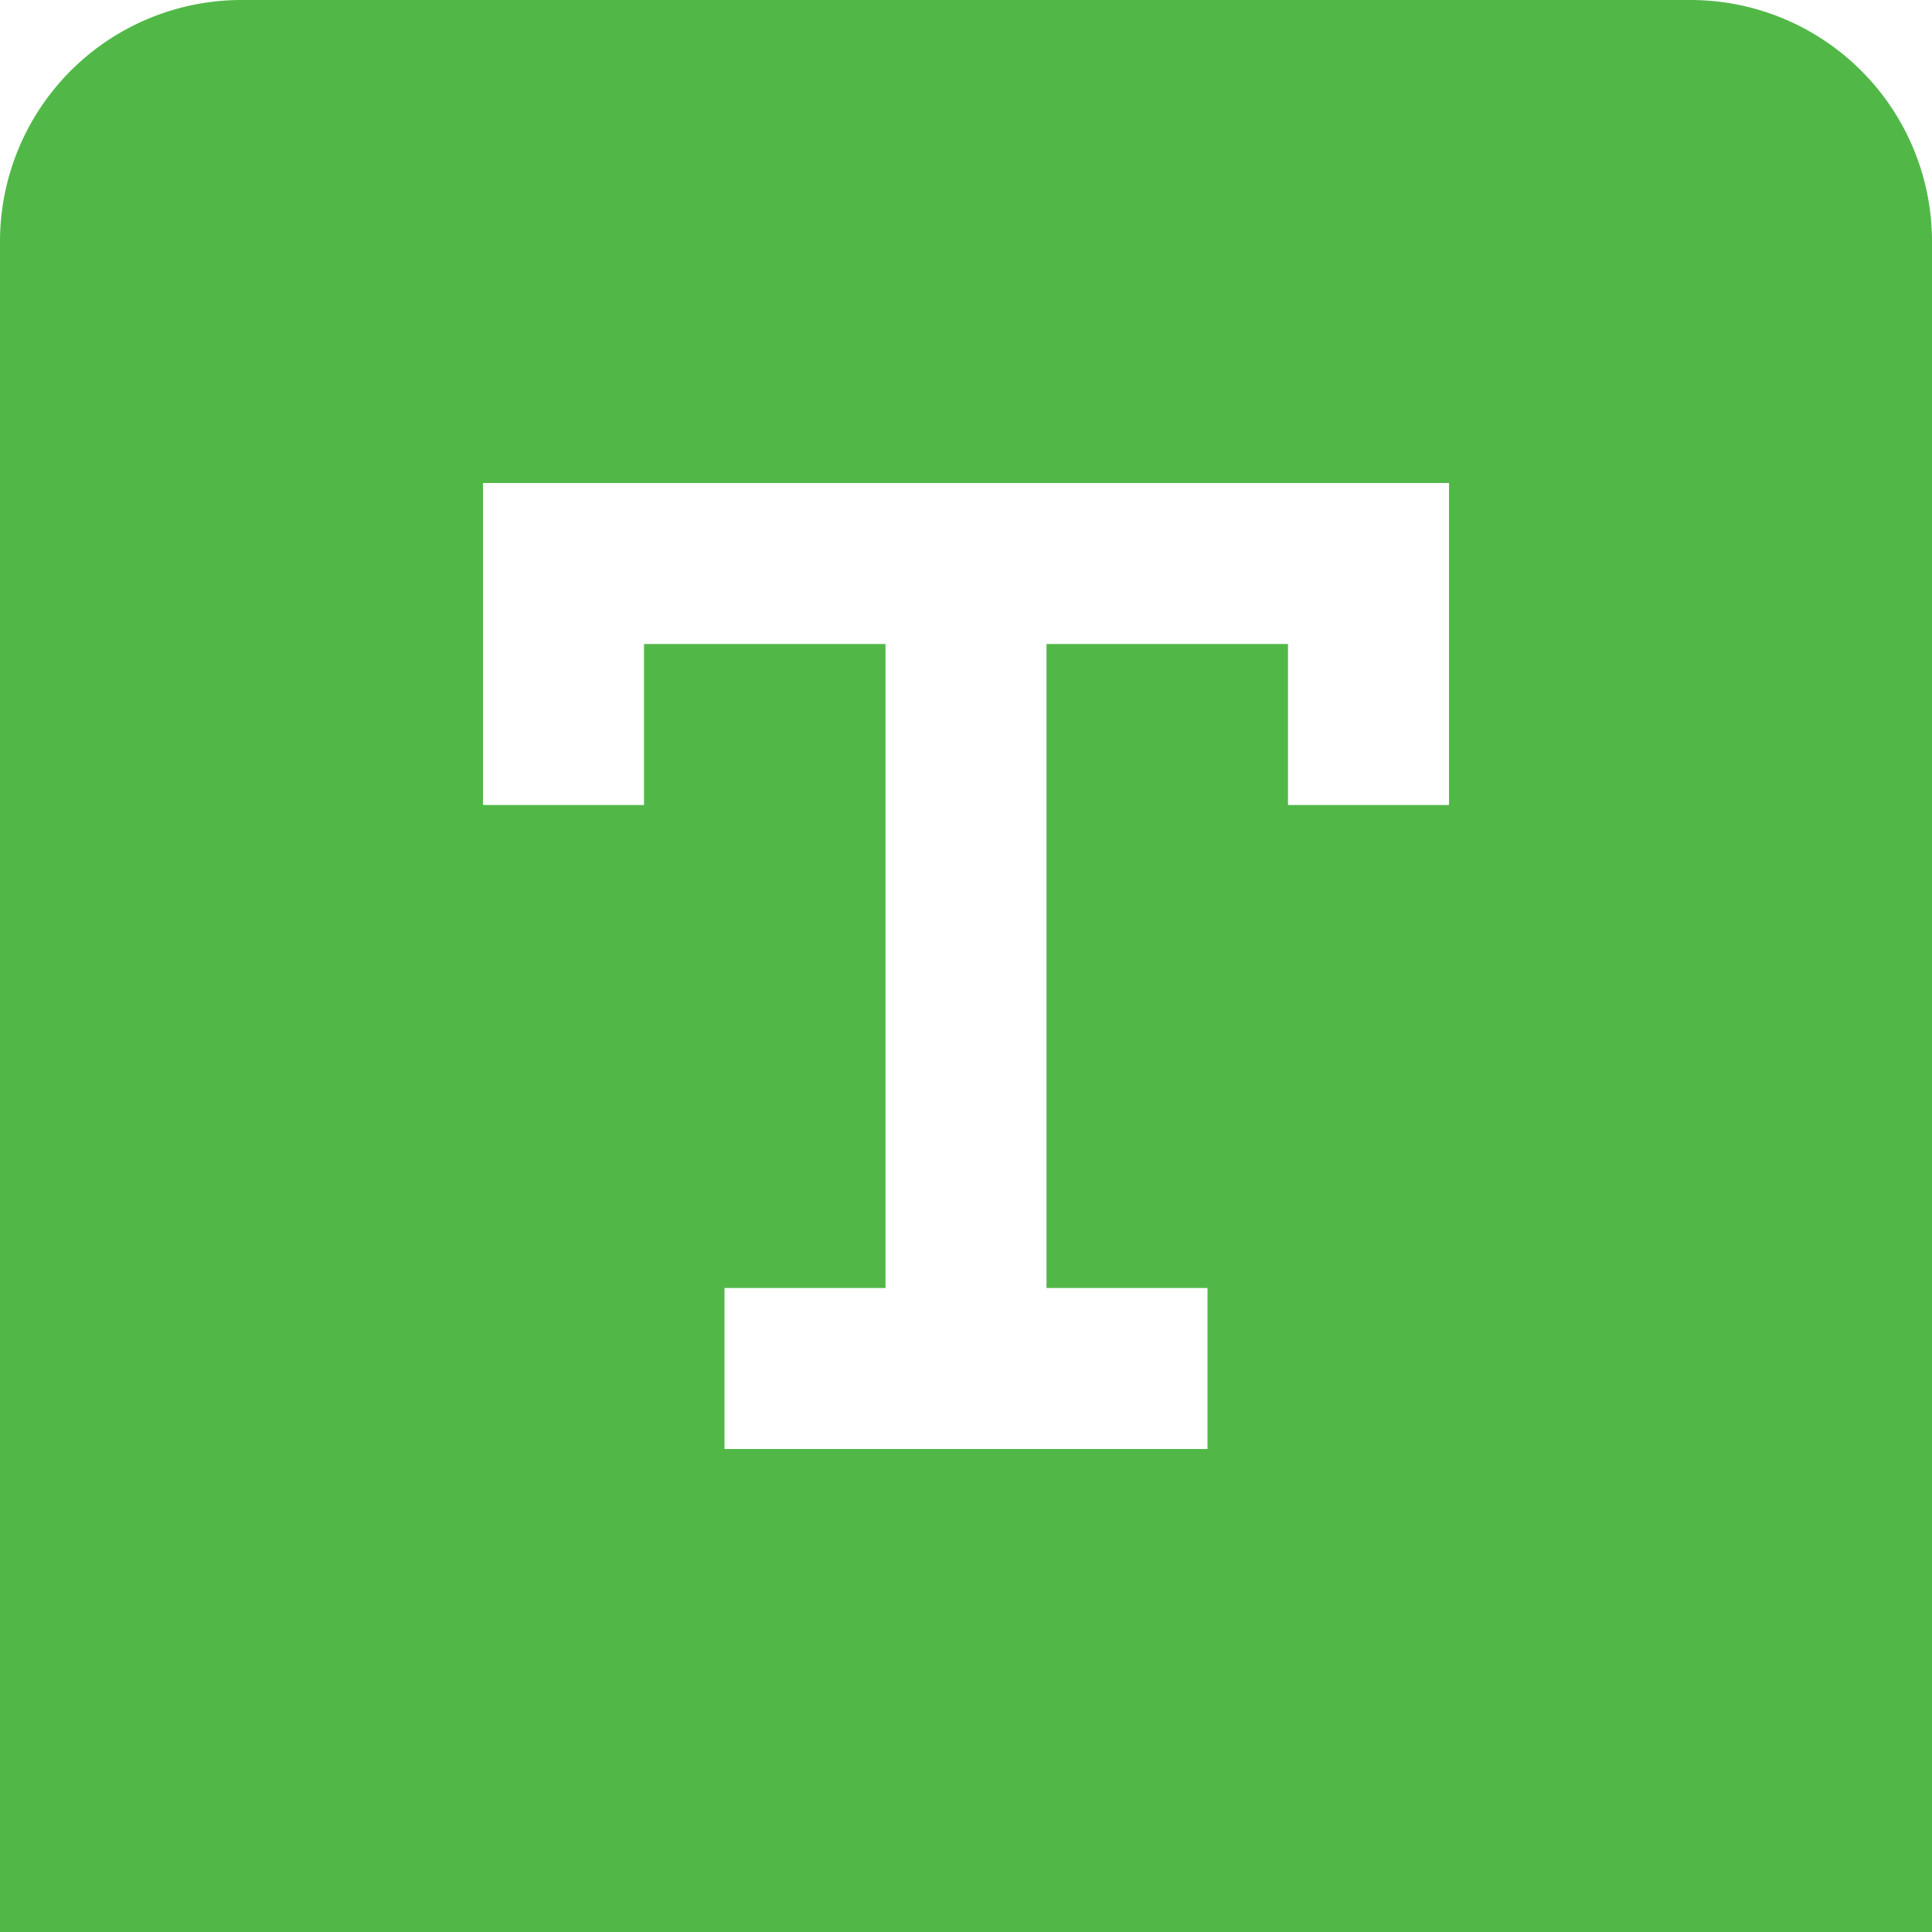 <svg id="Layer_1" data-name="Layer 1" xmlns="http://www.w3.org/2000/svg" viewBox="0 0 24 24"><defs><style>.cls-1{fill:#51B848;}</style></defs><path class="cls-1"  d="M21,0H3A3,3,0,0,0,0,3V24H24V3A3,3,0,0,0,21,0ZM18,10H16V8H13v8h2v2H9V16h2V8H8v2H6V6H18Z"/></svg>